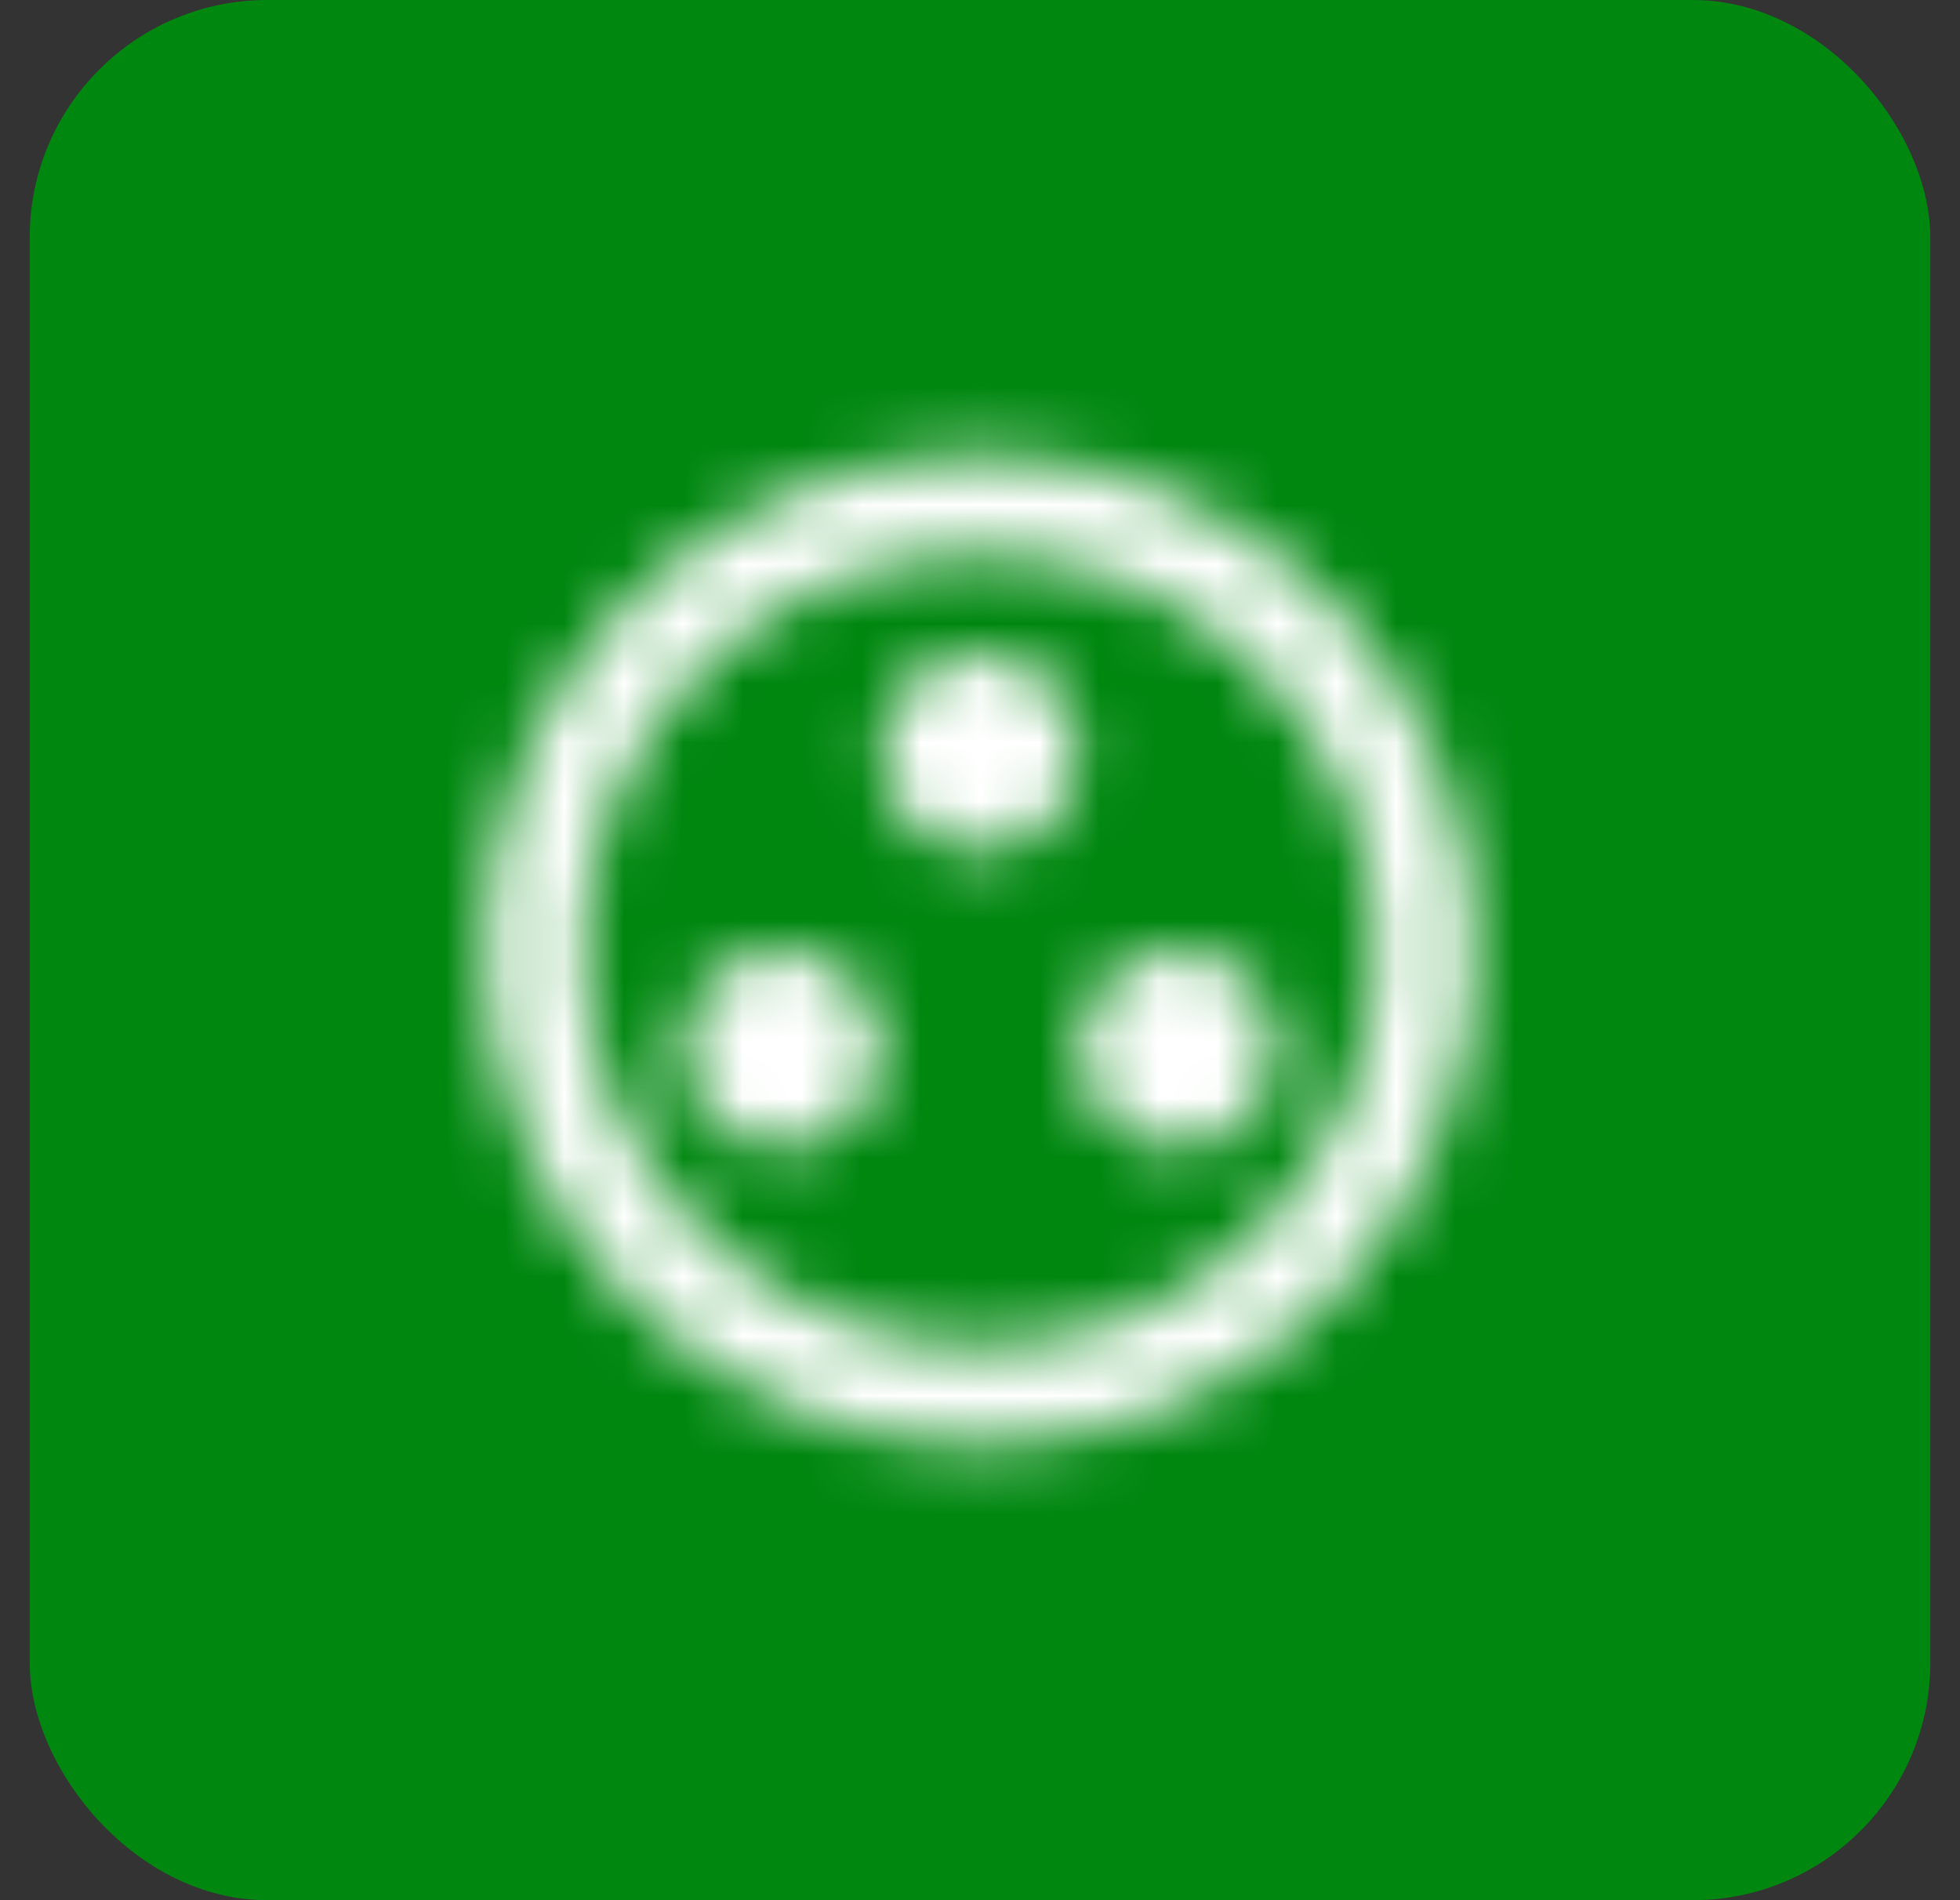 <svg fill="none" height="32" viewBox="0 0 33 32" width="33" xmlns="http://www.w3.org/2000/svg" xmlns:xlink="http://www.w3.org/1999/xlink"><rect x="0" y="0" width="33" height="32" fill="#333333" stroke="none"/><mask id="a" height="18" maskUnits="userSpaceOnUse" width="17" x="8" y="7"><path clip-rule="evenodd" d="m16.5 7.667c-4.6 0-8.333 3.733-8.333 8.333s3.733 8.333 8.333 8.333 8.333-3.733 8.333-8.333-3.733-8.333-8.333-8.333zm0 15c-3.675 0-6.667-2.992-6.667-6.667s2.992-6.667 6.667-6.667 6.667 2.992 6.667 6.667-2.992 6.667-6.667 6.667zm-5-5c0-.92.746-1.667 1.667-1.667s1.667.746 1.667 1.667-.746 1.667-1.667 1.667-1.667-.746-1.667-1.667zm5-6.667c-.92 0-1.667.746-1.667 1.667s.746 1.667 1.667 1.667c.92 0 1.667-.746 1.667-1.667s-.746-1.667-1.667-1.667zm1.667 6.667c0-.92.746-1.667 1.667-1.667.92 0 1.667.746 1.667 1.667s-.746 1.667-1.667 1.667c-.92 0-1.667-.746-1.667-1.667z" fill="#fff" fill-rule="evenodd"/></mask><rect fill="#008710" height="32" rx="4" width="32" x=".5"/><g mask="url(#a)"><path d="m6.5 6h20v20h-20z" fill="#fff"/></g></svg>